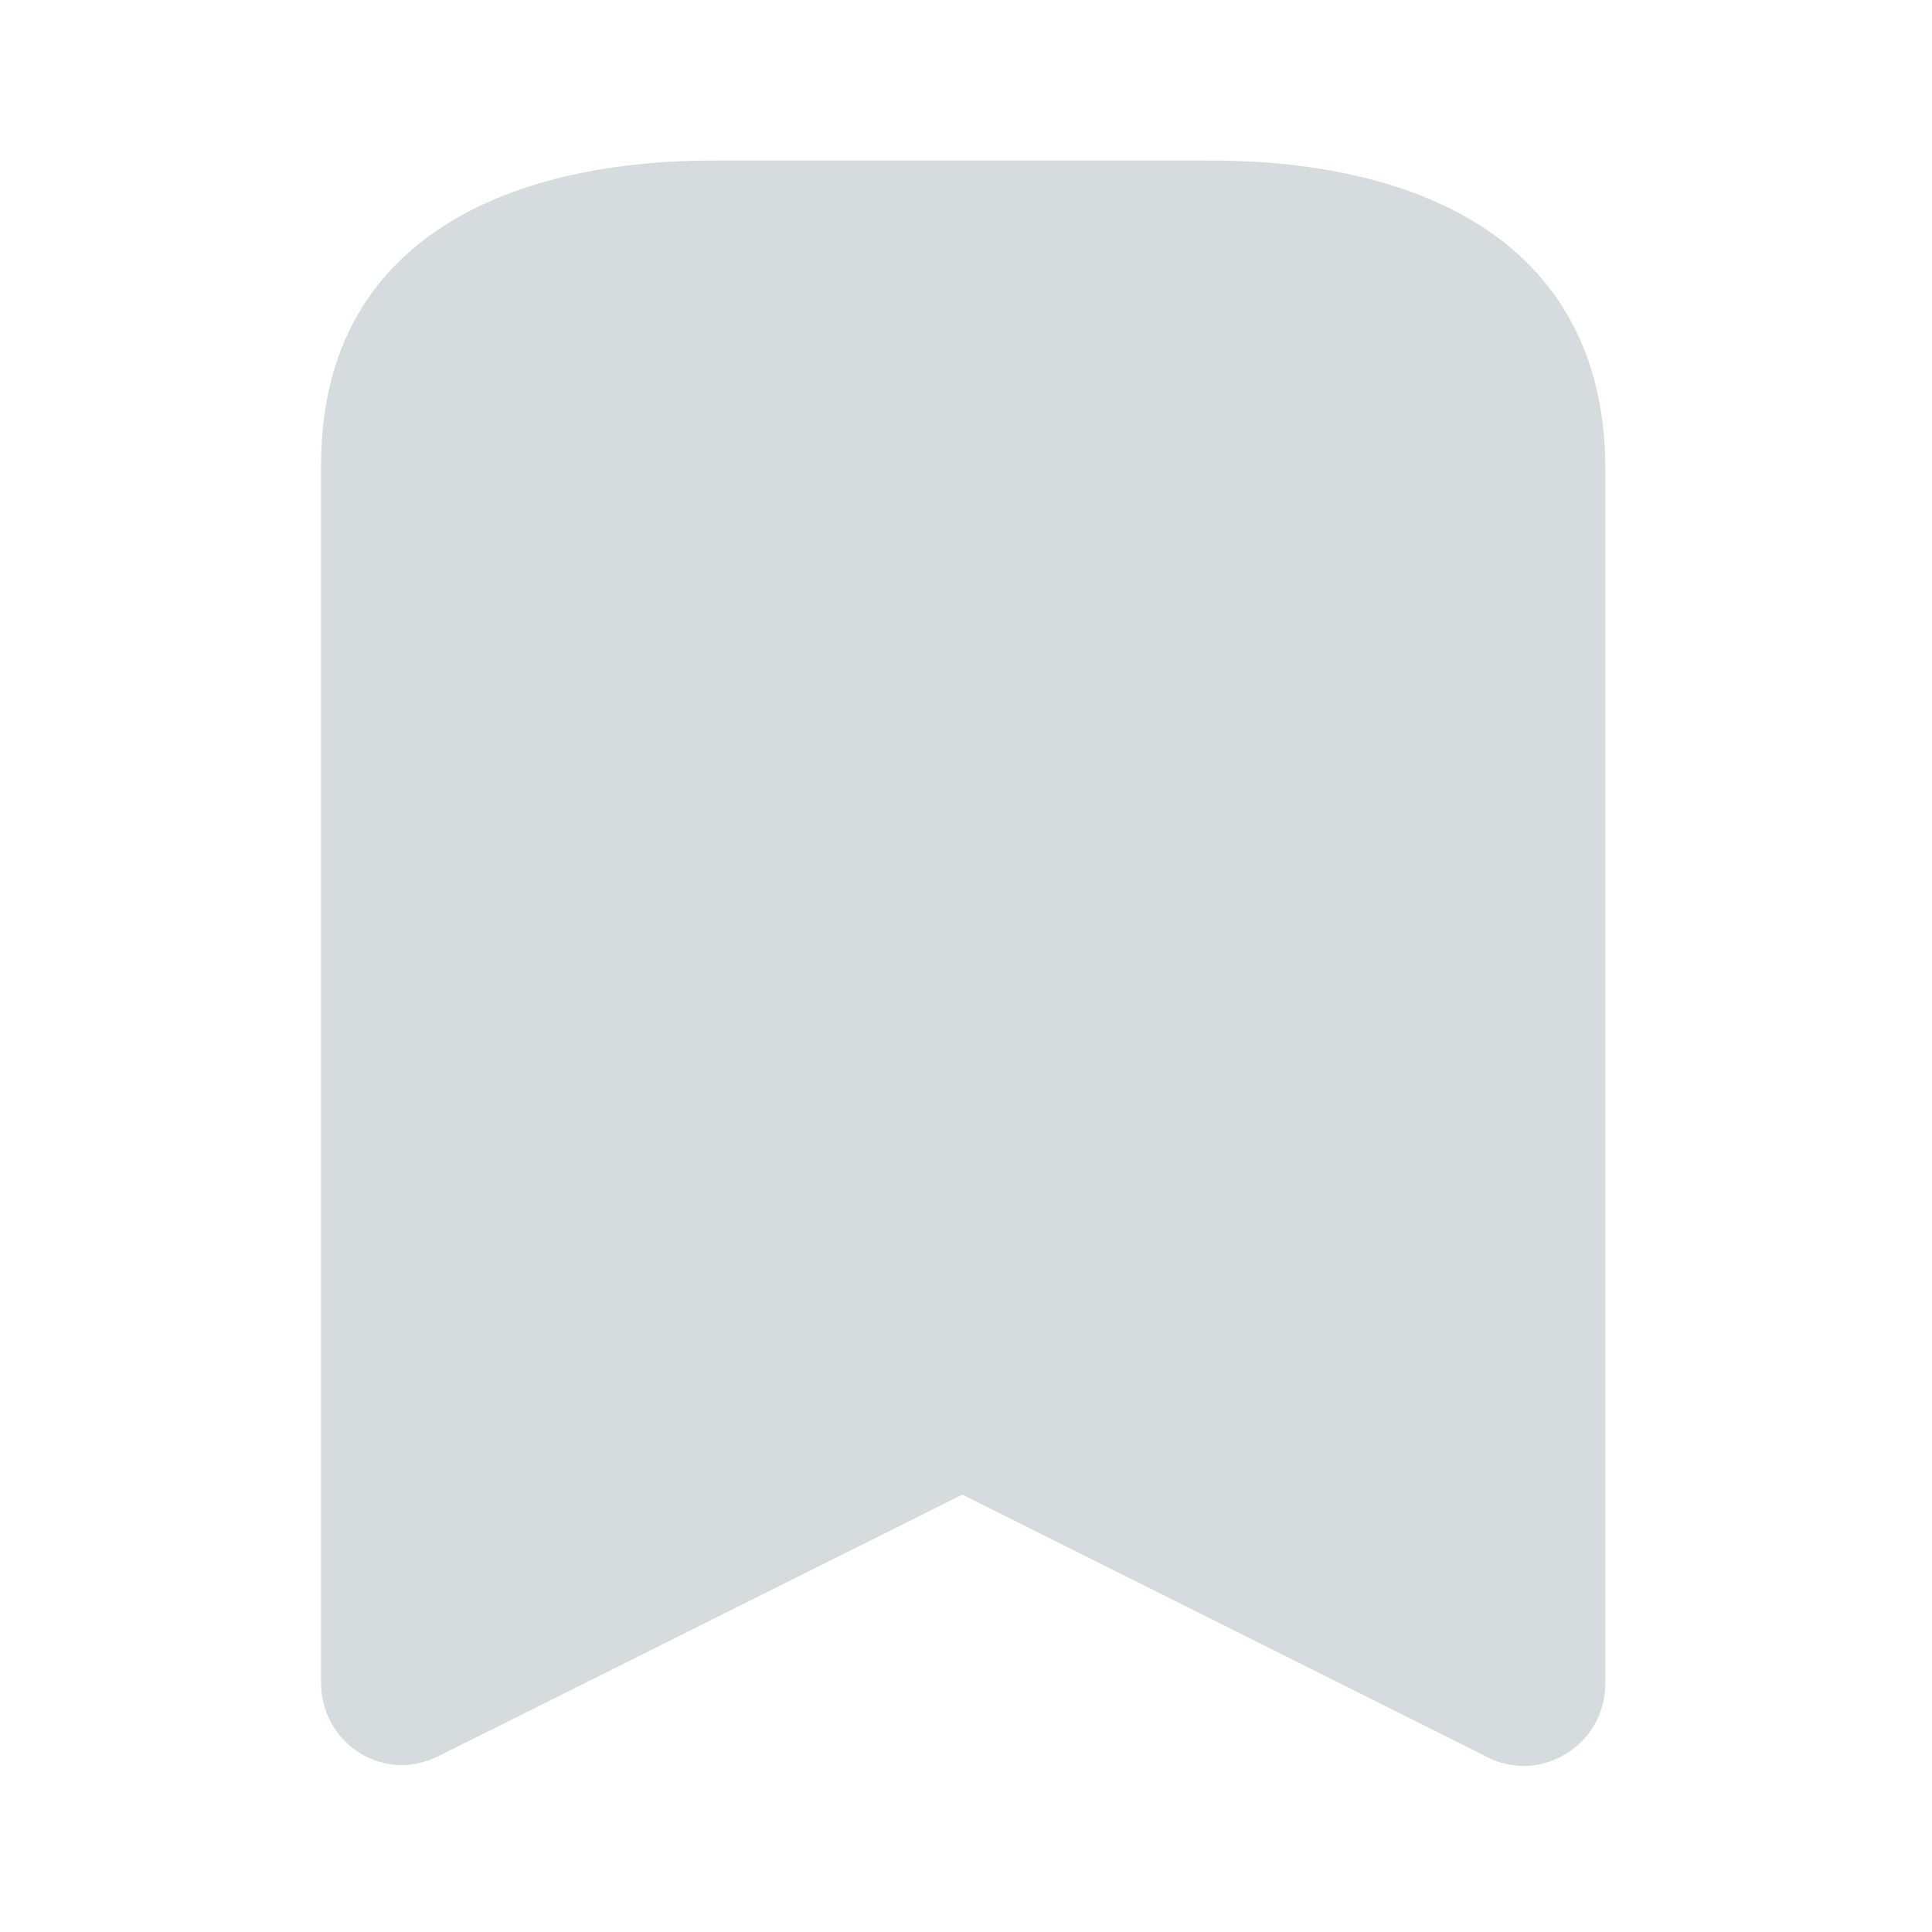 <svg width="25" height="25" viewBox="0 0 25 25" fill="none" xmlns="http://www.w3.org/2000/svg">
<g id="Save">
<g id="Bookmark">
<path id="Bookmark_2" d="M15.652 2.077H9.244C6.44 2.077 4.155 3.189 4.155 6.014V21.78C4.155 22.362 4.622 22.84 5.204 22.84C5.38 22.84 5.558 22.787 5.713 22.705L12.453 19.34L19.184 22.705C19.433 22.85 19.734 22.892 20.004 22.809C20.285 22.726 20.513 22.539 20.648 22.289C20.731 22.134 20.773 21.957 20.773 21.78V6.014C20.742 3.189 18.467 2.077 15.652 2.077" fill="#D6DBDE"/>
</g>
</g>
</svg>

